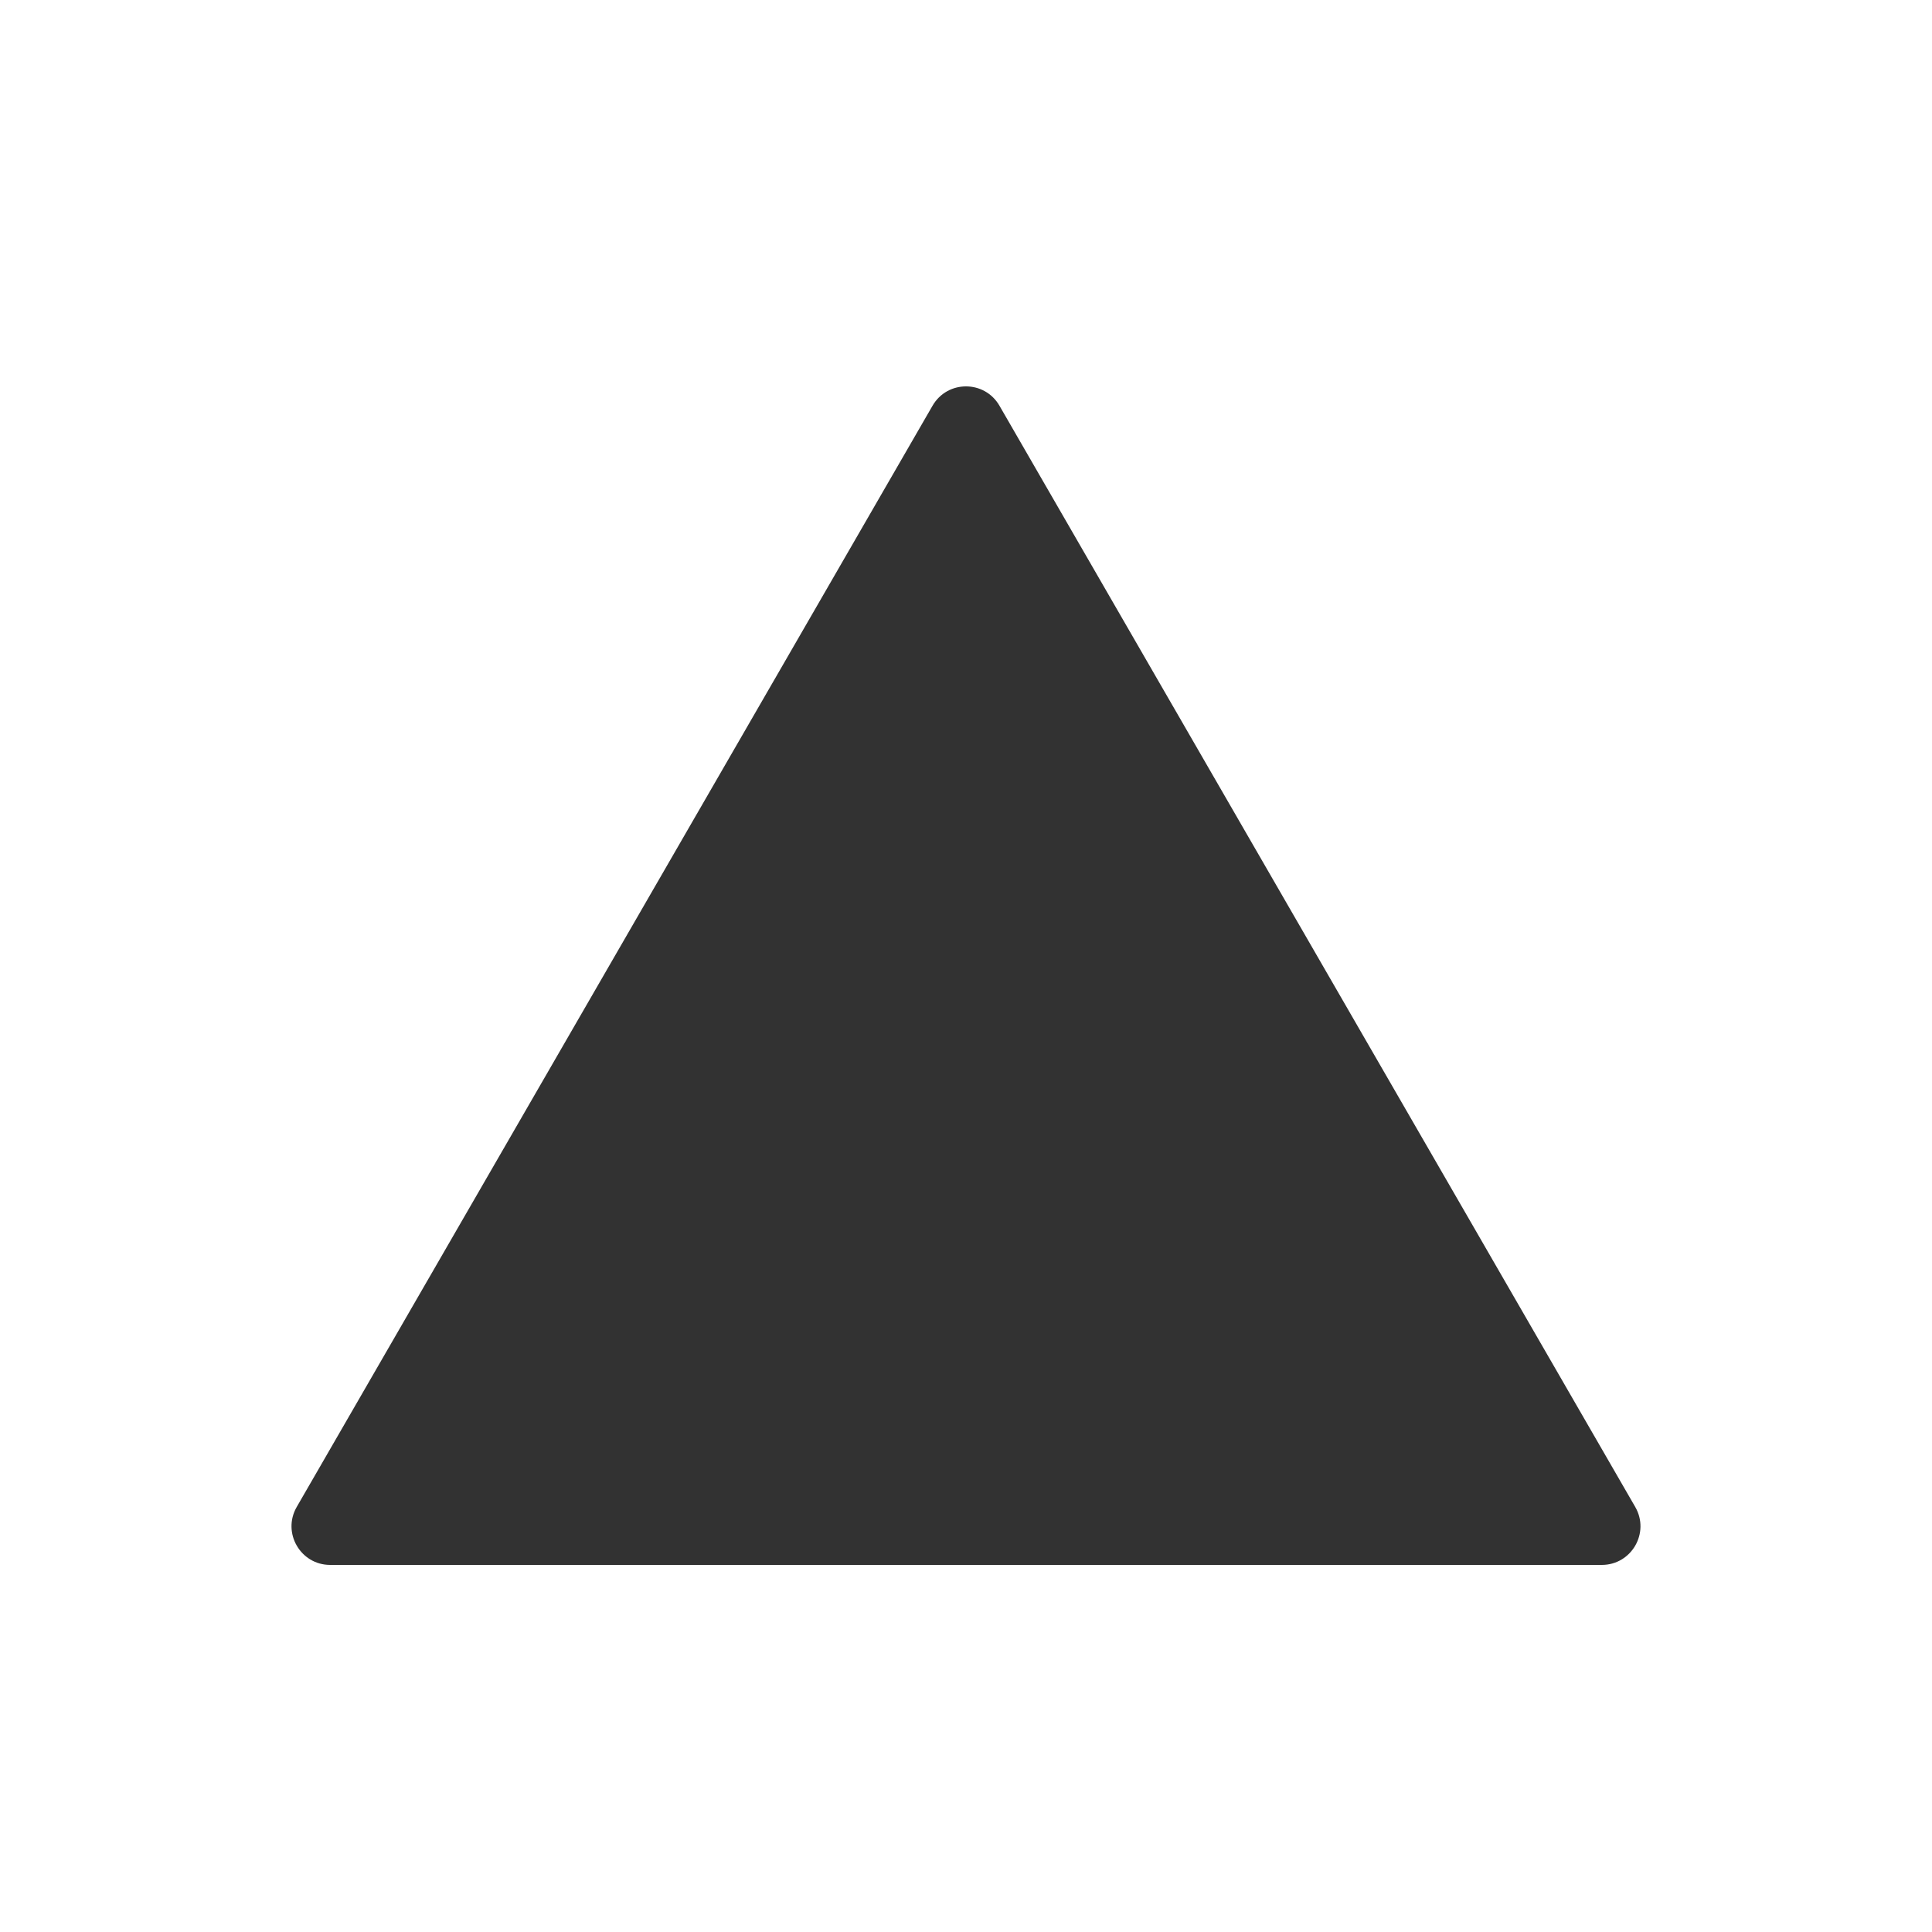 <svg width="50" height="50" viewBox="0 0 50 50" fill="none" xmlns="http://www.w3.org/2000/svg">
<g id="triangle-solid">
<g id="triangle-solid_2">
<path id="Vector" d="M24.134 10.5C24.519 9.833 25.481 9.833 25.866 10.5L42.32 39C42.705 39.667 42.224 40.5 41.454 40.5H8.545C7.776 40.5 7.295 39.667 7.679 39L24.134 10.5Z" fill="#323232"/>
</g>
</g>
</svg>
